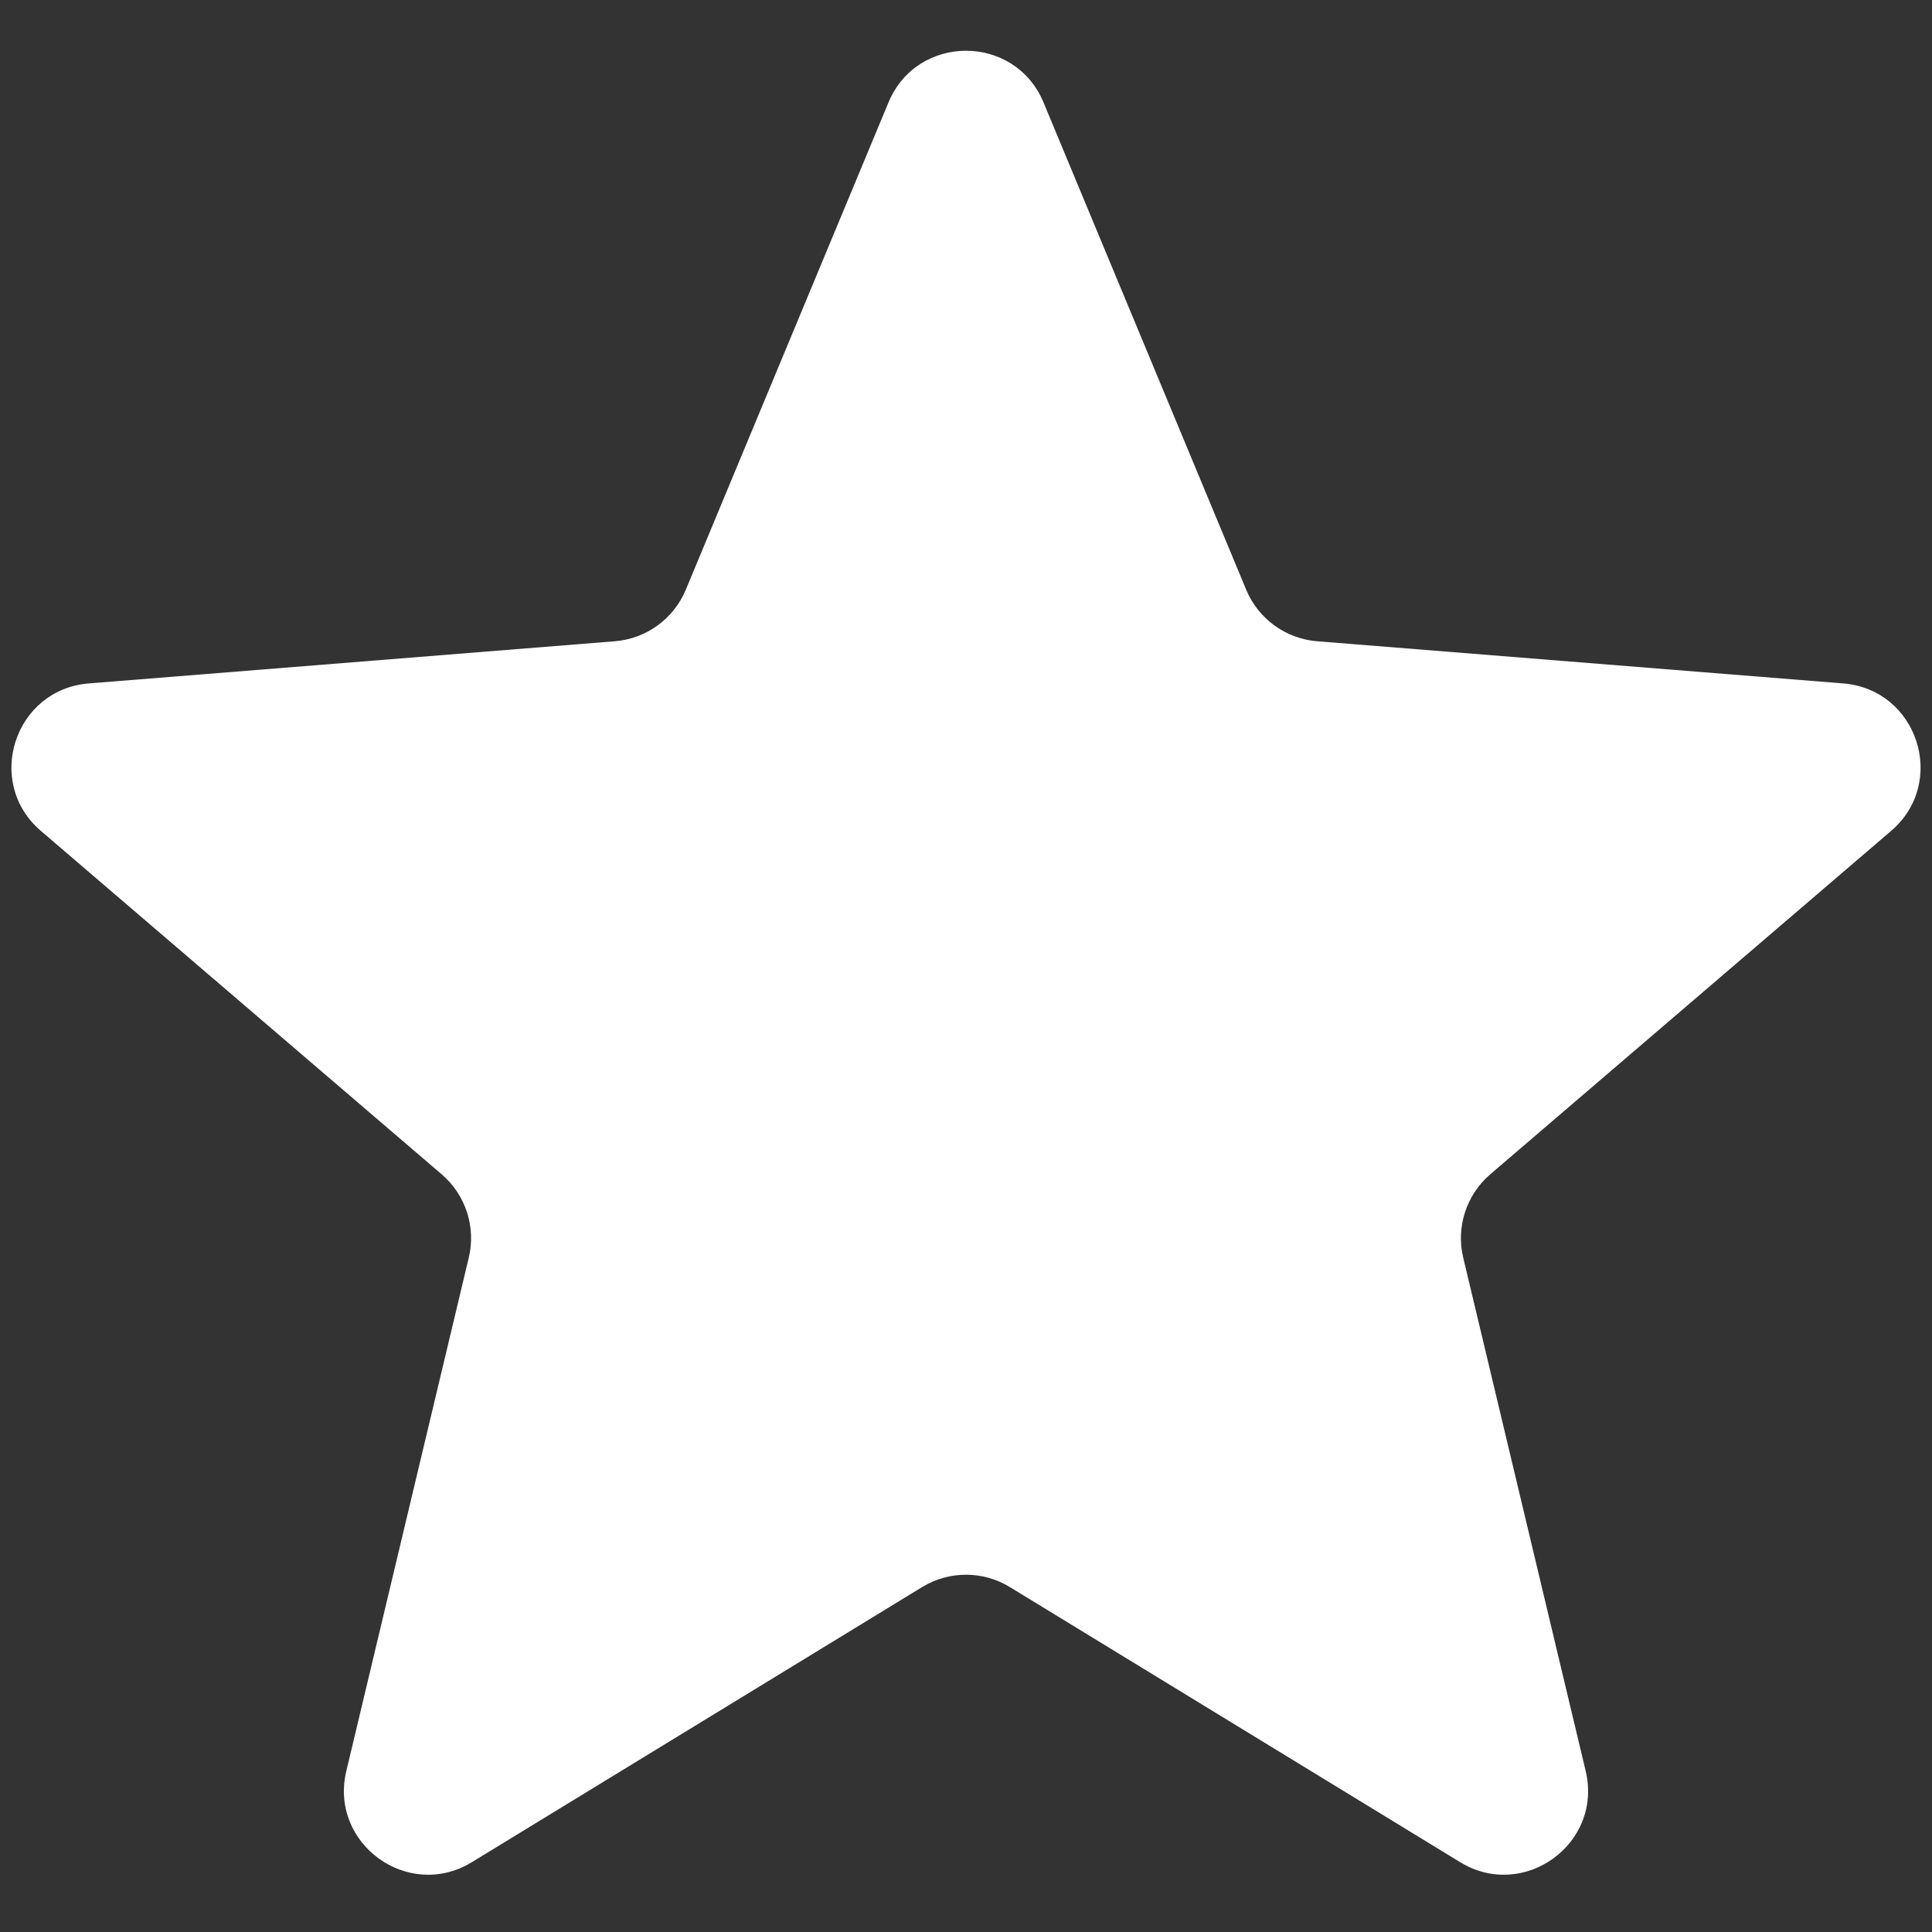 <svg width="23" height="23" viewBox="0 0 23 23" fill="none" xmlns="http://www.w3.org/2000/svg">
<rect x="0" y="0" width="23" height="23" fill="#333333" stroke="none"/>
<path d="M10.577 1.22C10.918 0.399 12.082 0.399 12.423 1.22L14.836 7.021C14.98 7.367 15.306 7.604 15.68 7.634L21.943 8.136C22.829 8.207 23.189 9.314 22.513 9.892L17.741 13.98C17.457 14.224 17.332 14.607 17.419 14.971L18.877 21.083C19.084 21.948 18.142 22.632 17.383 22.169L12.021 18.893C11.701 18.698 11.299 18.698 10.979 18.893L5.617 22.169C4.858 22.632 3.916 21.948 4.123 21.083L5.581 14.971C5.668 14.607 5.543 14.224 5.258 13.98L0.487 9.892C-0.189 9.314 0.171 8.207 1.057 8.136L7.32 7.634C7.694 7.604 8.02 7.367 8.164 7.021L10.577 1.22Z" fill="white"/>
</svg>
